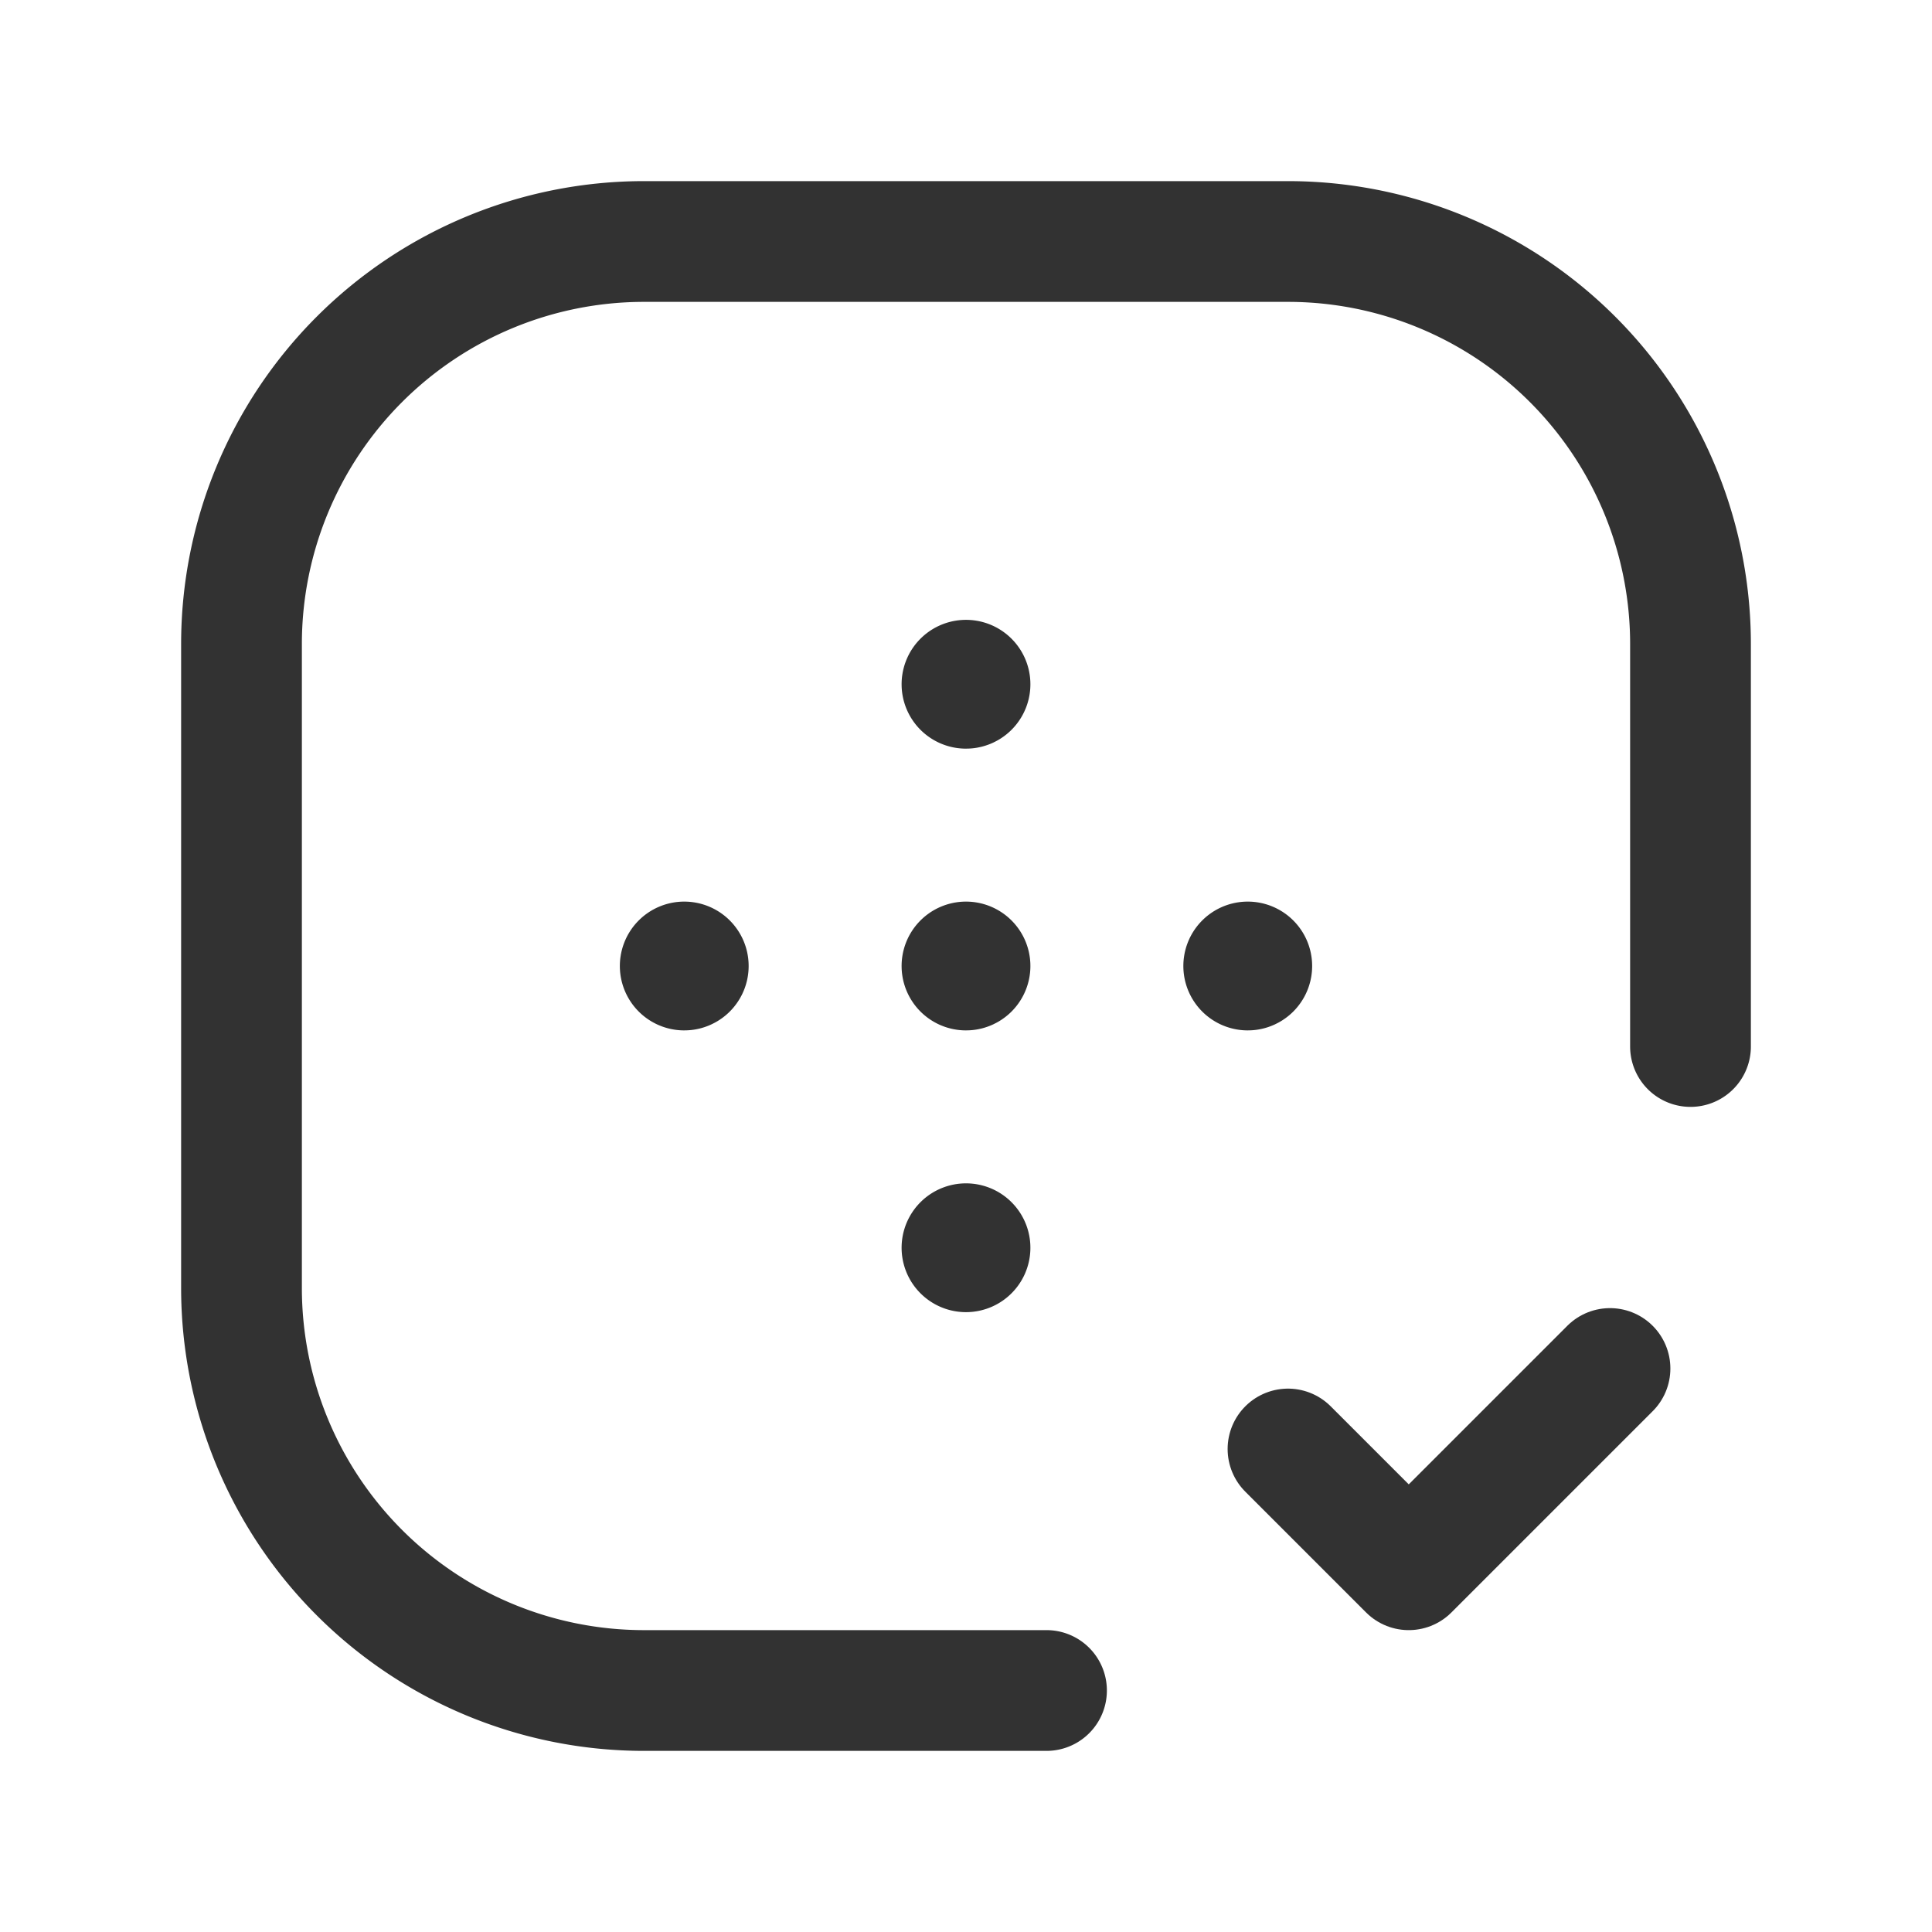 <svg xmlns="http://www.w3.org/2000/svg" viewBox="0 0 24 24"><g id="Layer_2" data-name="Layer 2"><path d="M0,0H24V24H0Z" fill="none"/><path d="M20,17l-2.5,2.5L16,18" fill="none" stroke="#323232" stroke-linecap="round" stroke-linejoin="round" stroke-width="1.5"/><path d="M13,21H8a5,5,0,0,1-5-5V8A5,5,0,0,1,8,3h8a5,5,0,0,1,5,5v5" fill="none" stroke="#323232" stroke-linecap="round" stroke-linejoin="round" stroke-width="1.5"/><path d="M12,11.95A.05.05,0,1,1,11.95,12a.05.05,0,0,1,.05-.05" fill="none" stroke="#323232" stroke-linecap="round" stroke-linejoin="round" stroke-width="1.5"/><path d="M8.5,11.95A.05.05,0,1,1,8.45,12a.05.05,0,0,1,.05-.05" fill="none" stroke="#323232" stroke-linecap="round" stroke-linejoin="round" stroke-width="1.5"/><path d="M15.5,11.95A.05.05,0,1,1,15.45,12a.05.05,0,0,1,.05-.05" fill="none" stroke="#323232" stroke-linecap="round" stroke-linejoin="round" stroke-width="1.5"/><path d="M12,8.45A.05.05,0,1,1,11.95,8.5a.05.05,0,0,1,.05-.05" fill="none" stroke="#323232" stroke-linecap="round" stroke-linejoin="round" stroke-width="1.5"/><path d="M11.95,15.5A.05.05,0,1,1,12,15.55a.05.05,0,0,1-.05-.05" fill="none" stroke="#323232" stroke-linecap="round" stroke-linejoin="round" stroke-width="1.5"/></g></svg>